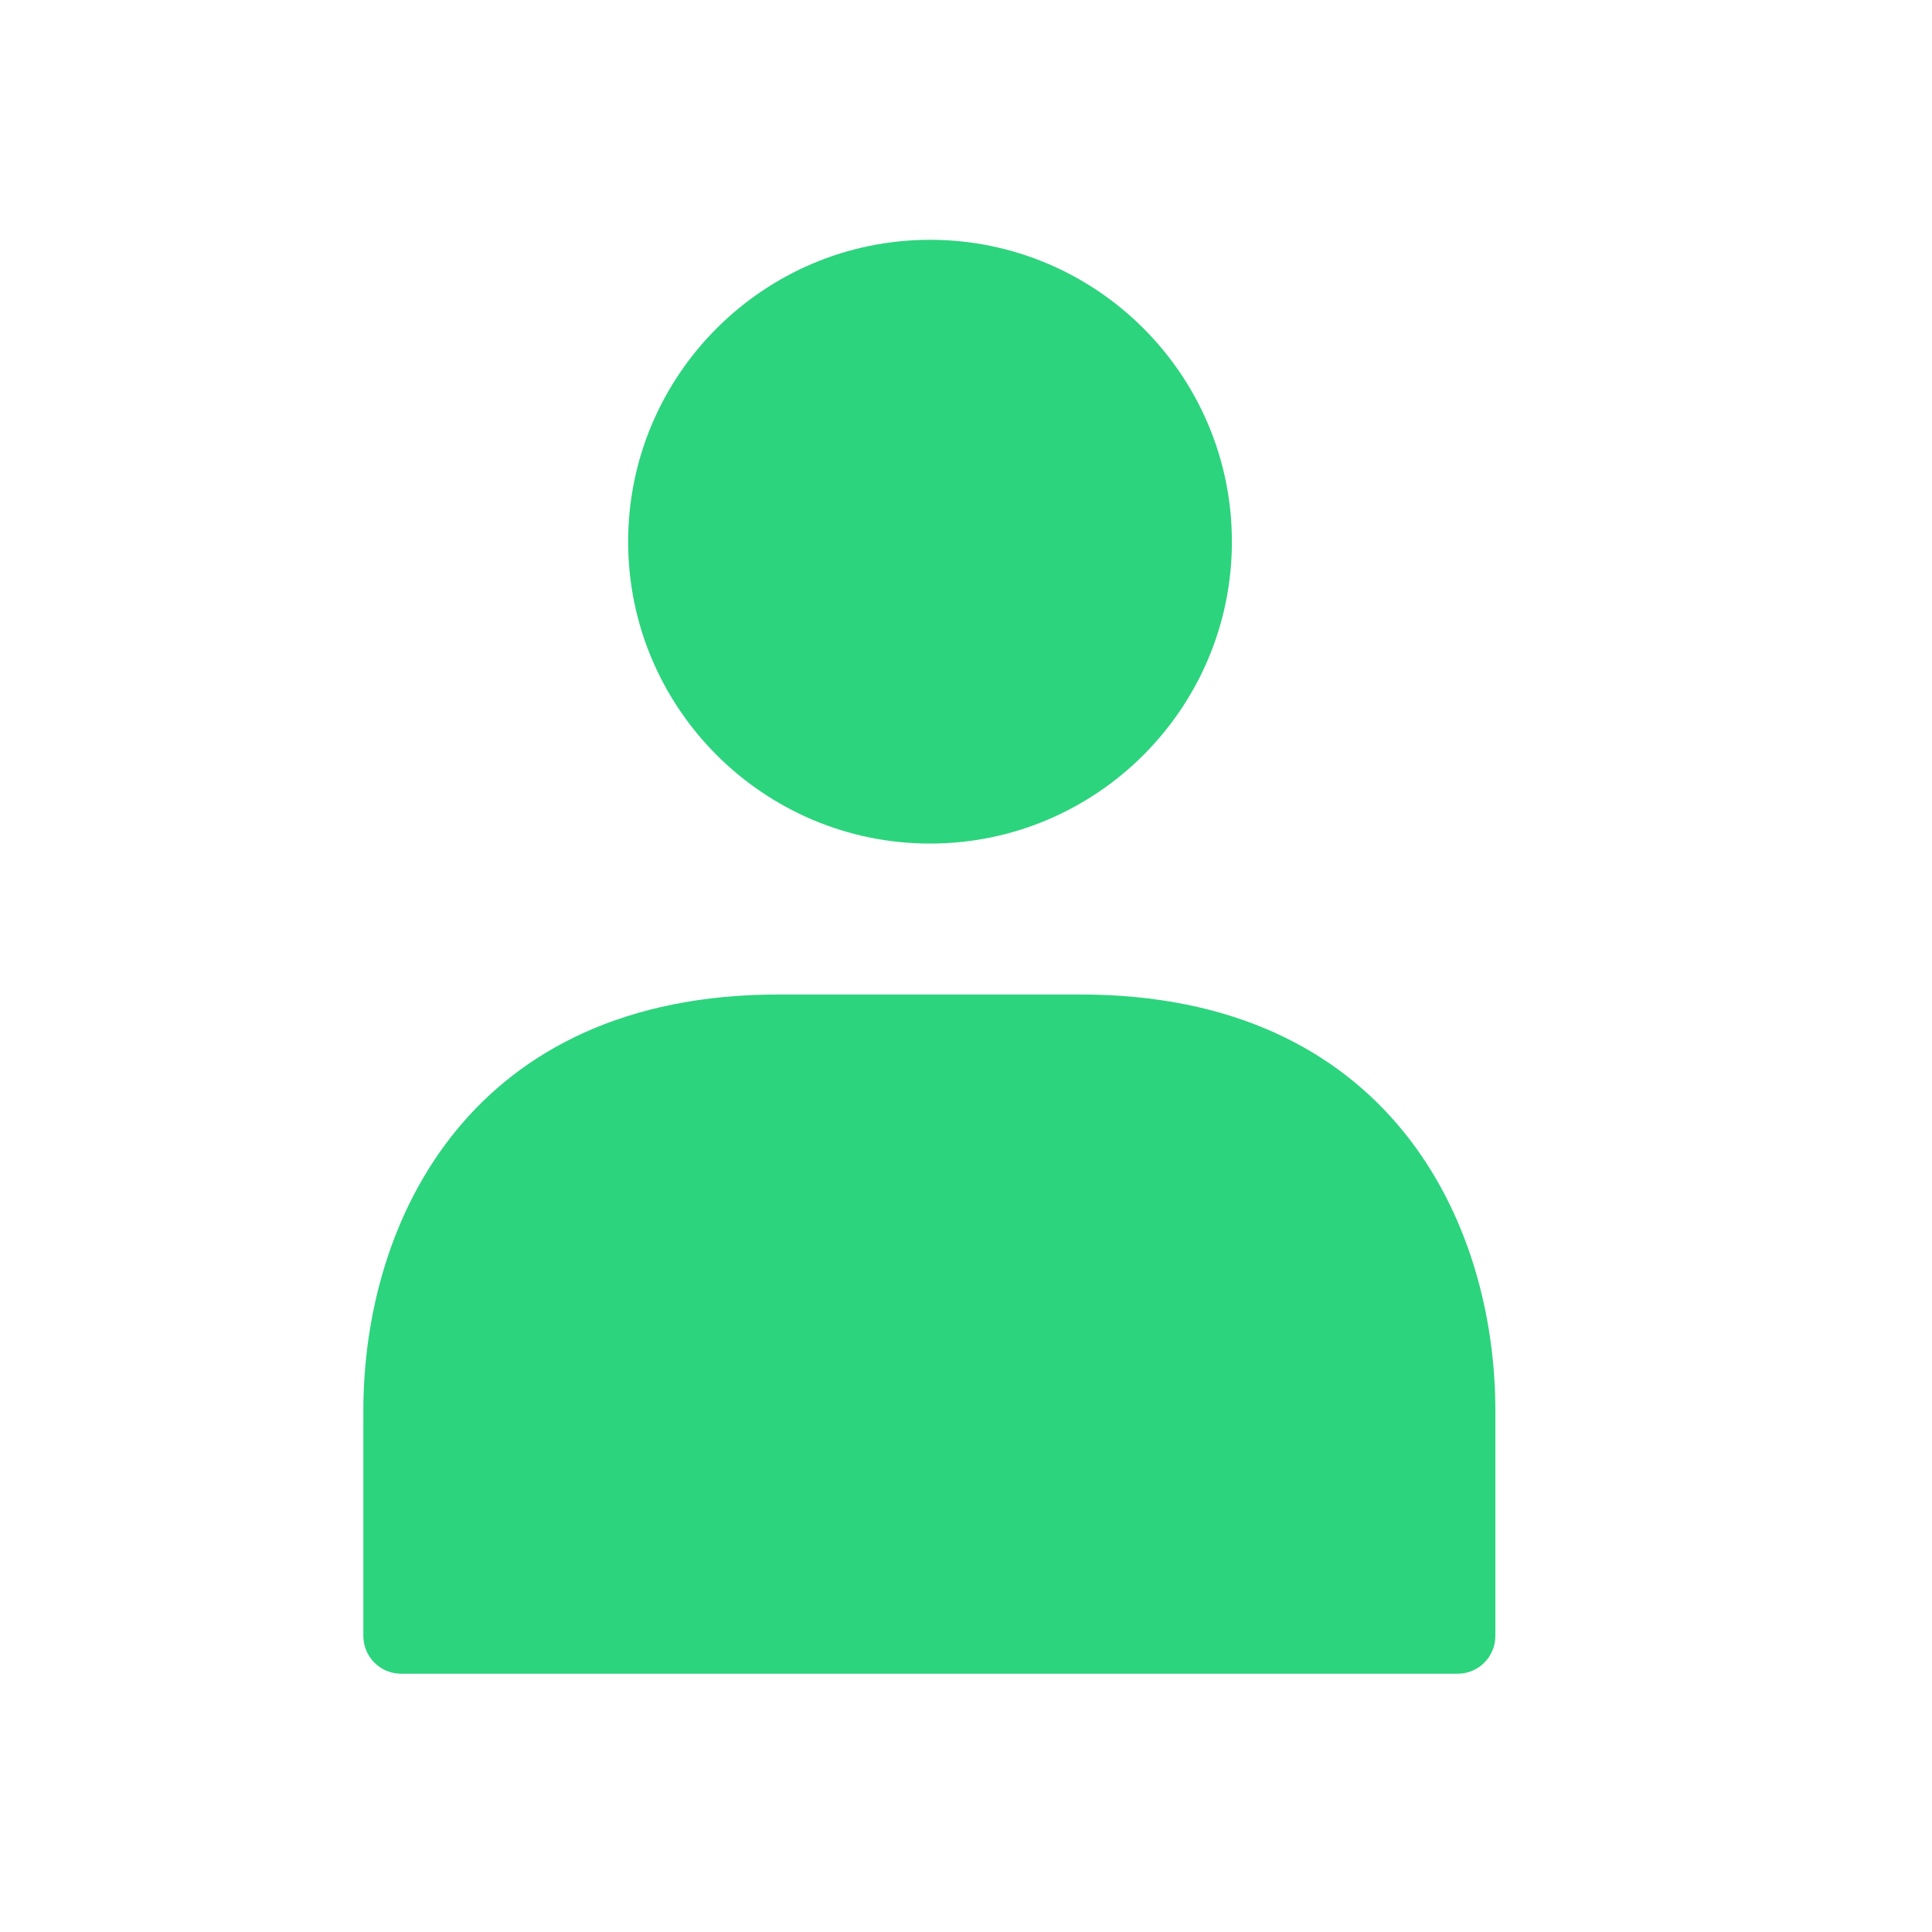 <svg width="16" height="16" viewBox="0 0 16 16" fill="none" xmlns="http://www.w3.org/2000/svg">
<path d="M5.202 4.486C5.202 3.107 6.324 1.986 7.702 1.986C9.081 1.986 10.202 3.107 10.202 4.486C10.202 5.865 9.081 6.986 7.702 6.986C6.324 6.986 5.202 5.865 5.202 4.486ZM8.947 8.236H6.447C3.909 8.236 3.009 10.094 3.009 11.685V13.548C3.009 13.721 3.149 13.861 3.322 13.861H12.072C12.244 13.861 12.384 13.721 12.384 13.548V11.685C12.384 10.094 11.484 8.236 8.947 8.236Z" fill="#2CD47D"/>
</svg>

